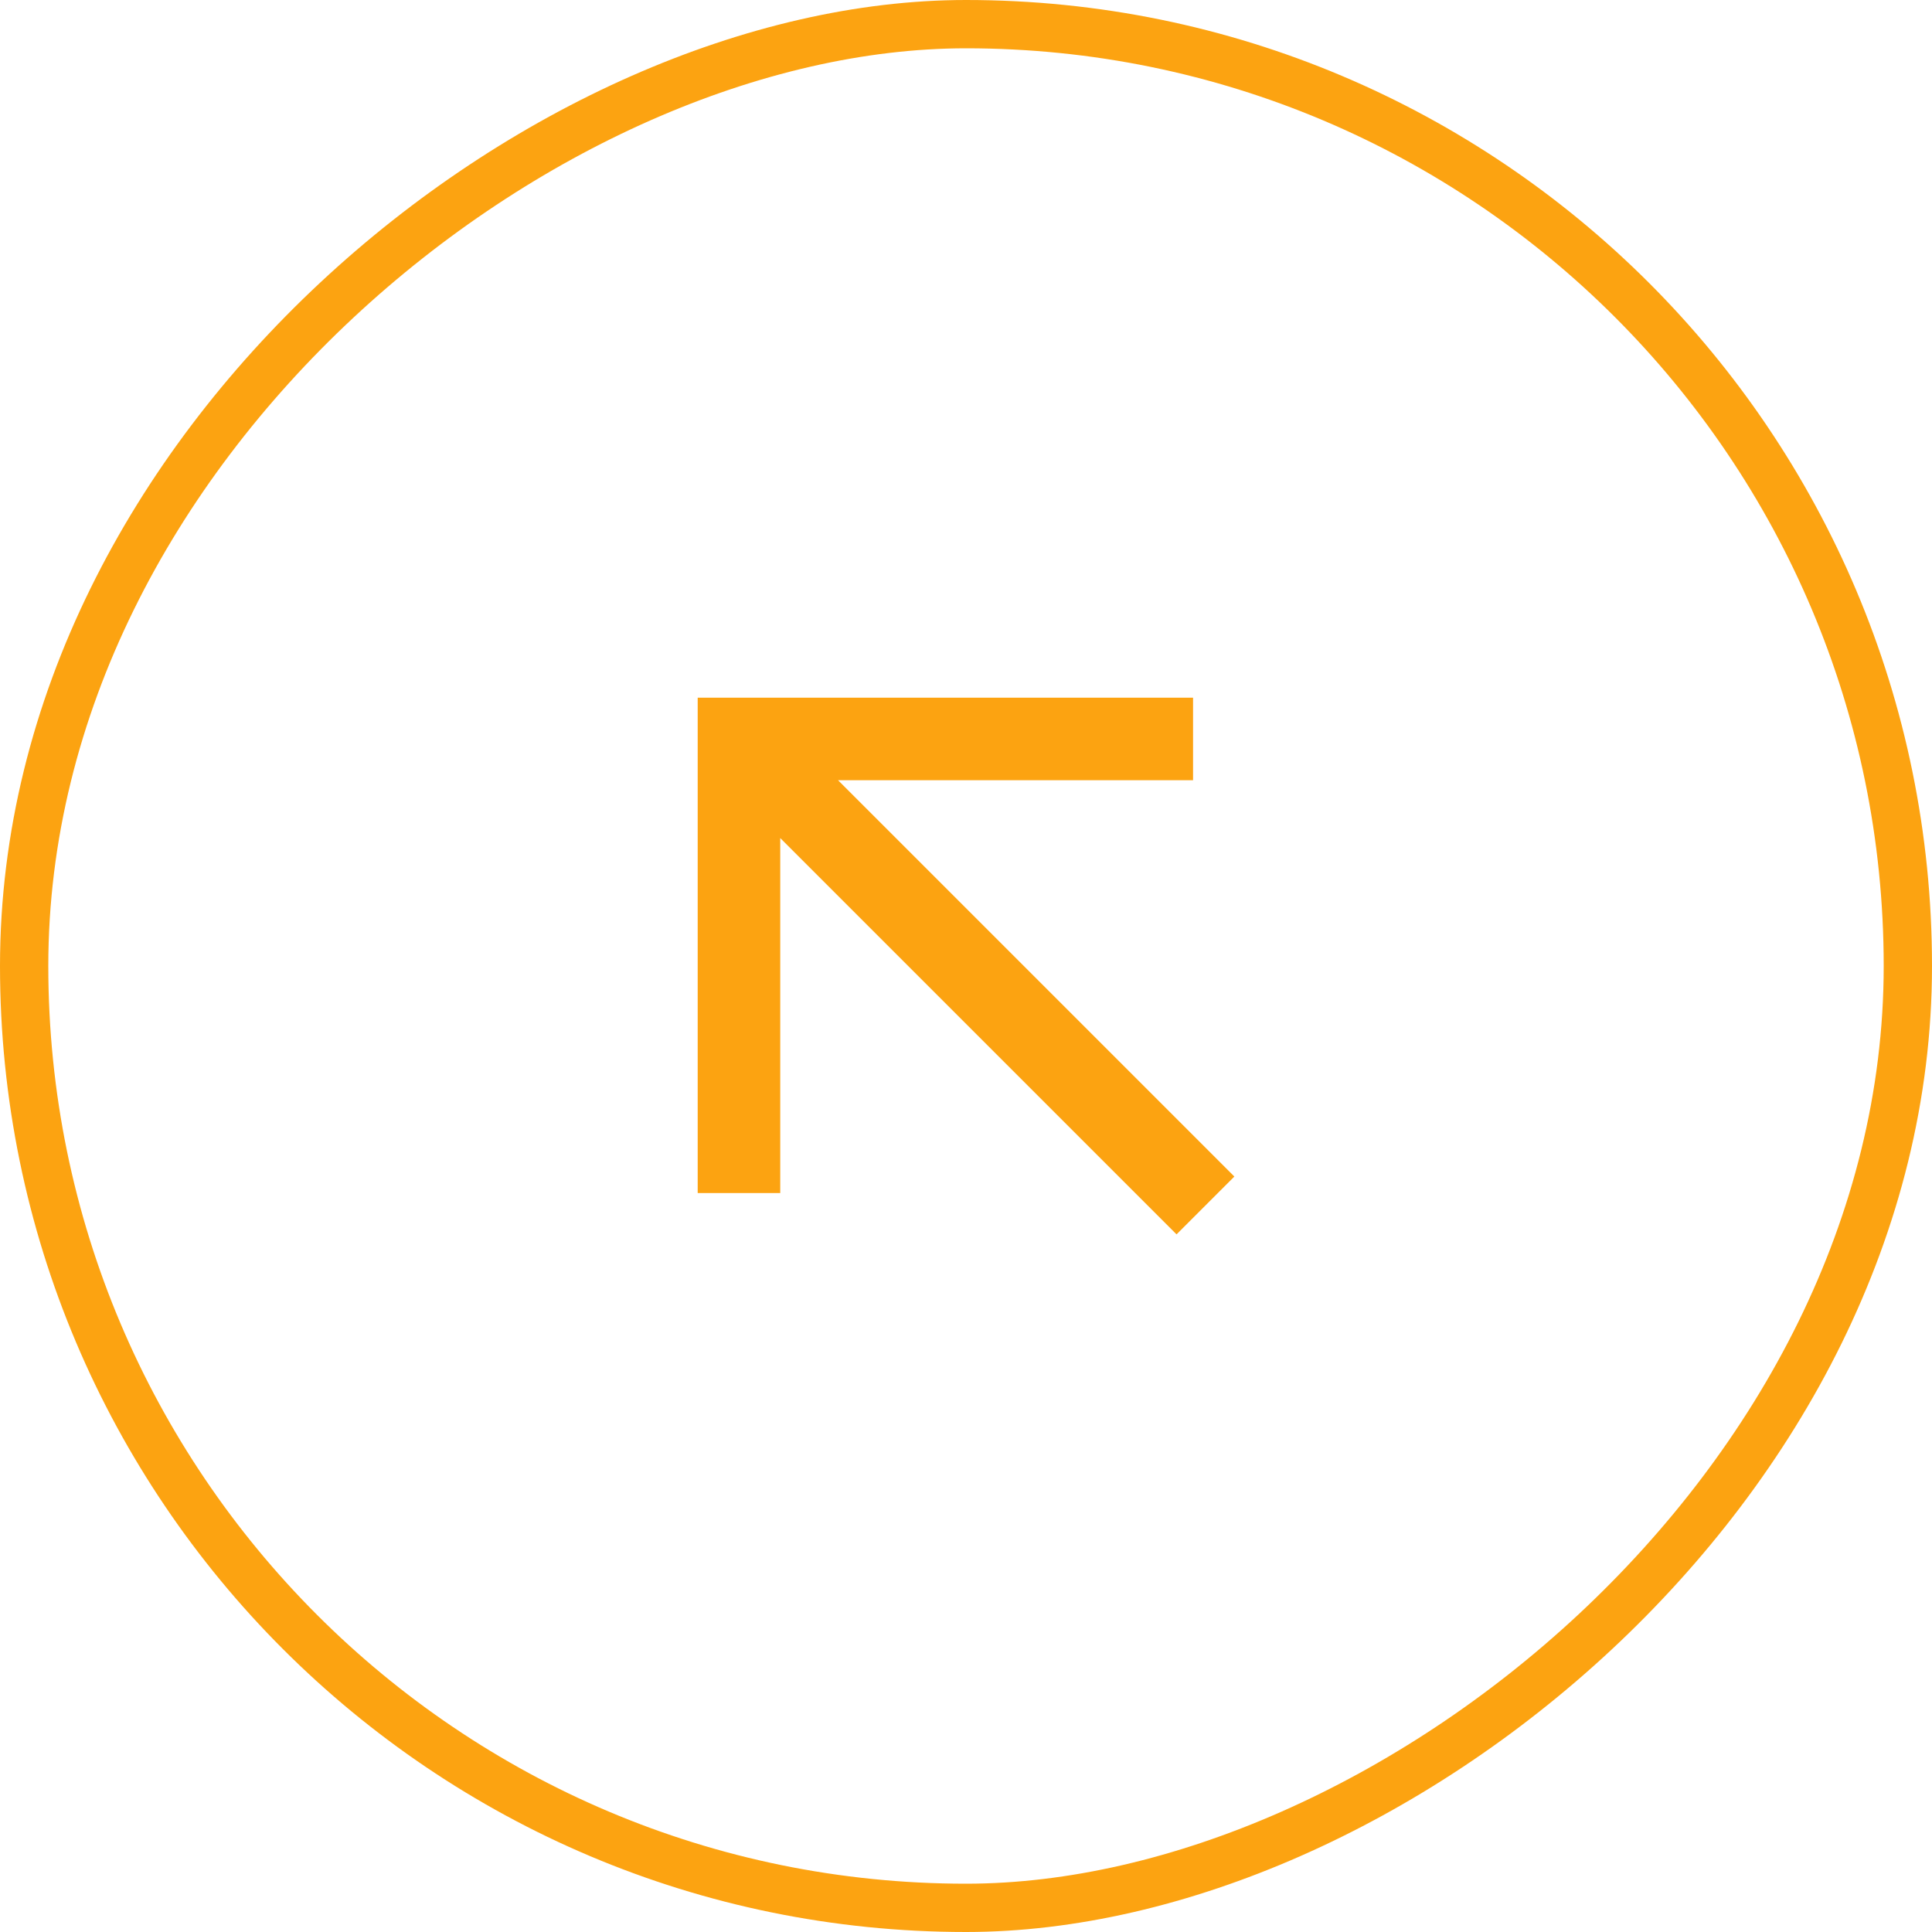 <svg width="40" height="40" viewBox="0 0 40 40" fill="none" xmlns="http://www.w3.org/2000/svg">
<rect x="0.5" y="39.5" width="39" height="39" rx="19.5" transform="rotate(-90 0.5 39.5)" stroke="#FCA311"/>
<path d="M25.556 24.359L24.359 25.556L16.154 17.351V24.701H14.445V14.445H24.701V16.154H17.351L25.556 24.359Z" fill="#FCA311"/>
</svg>
